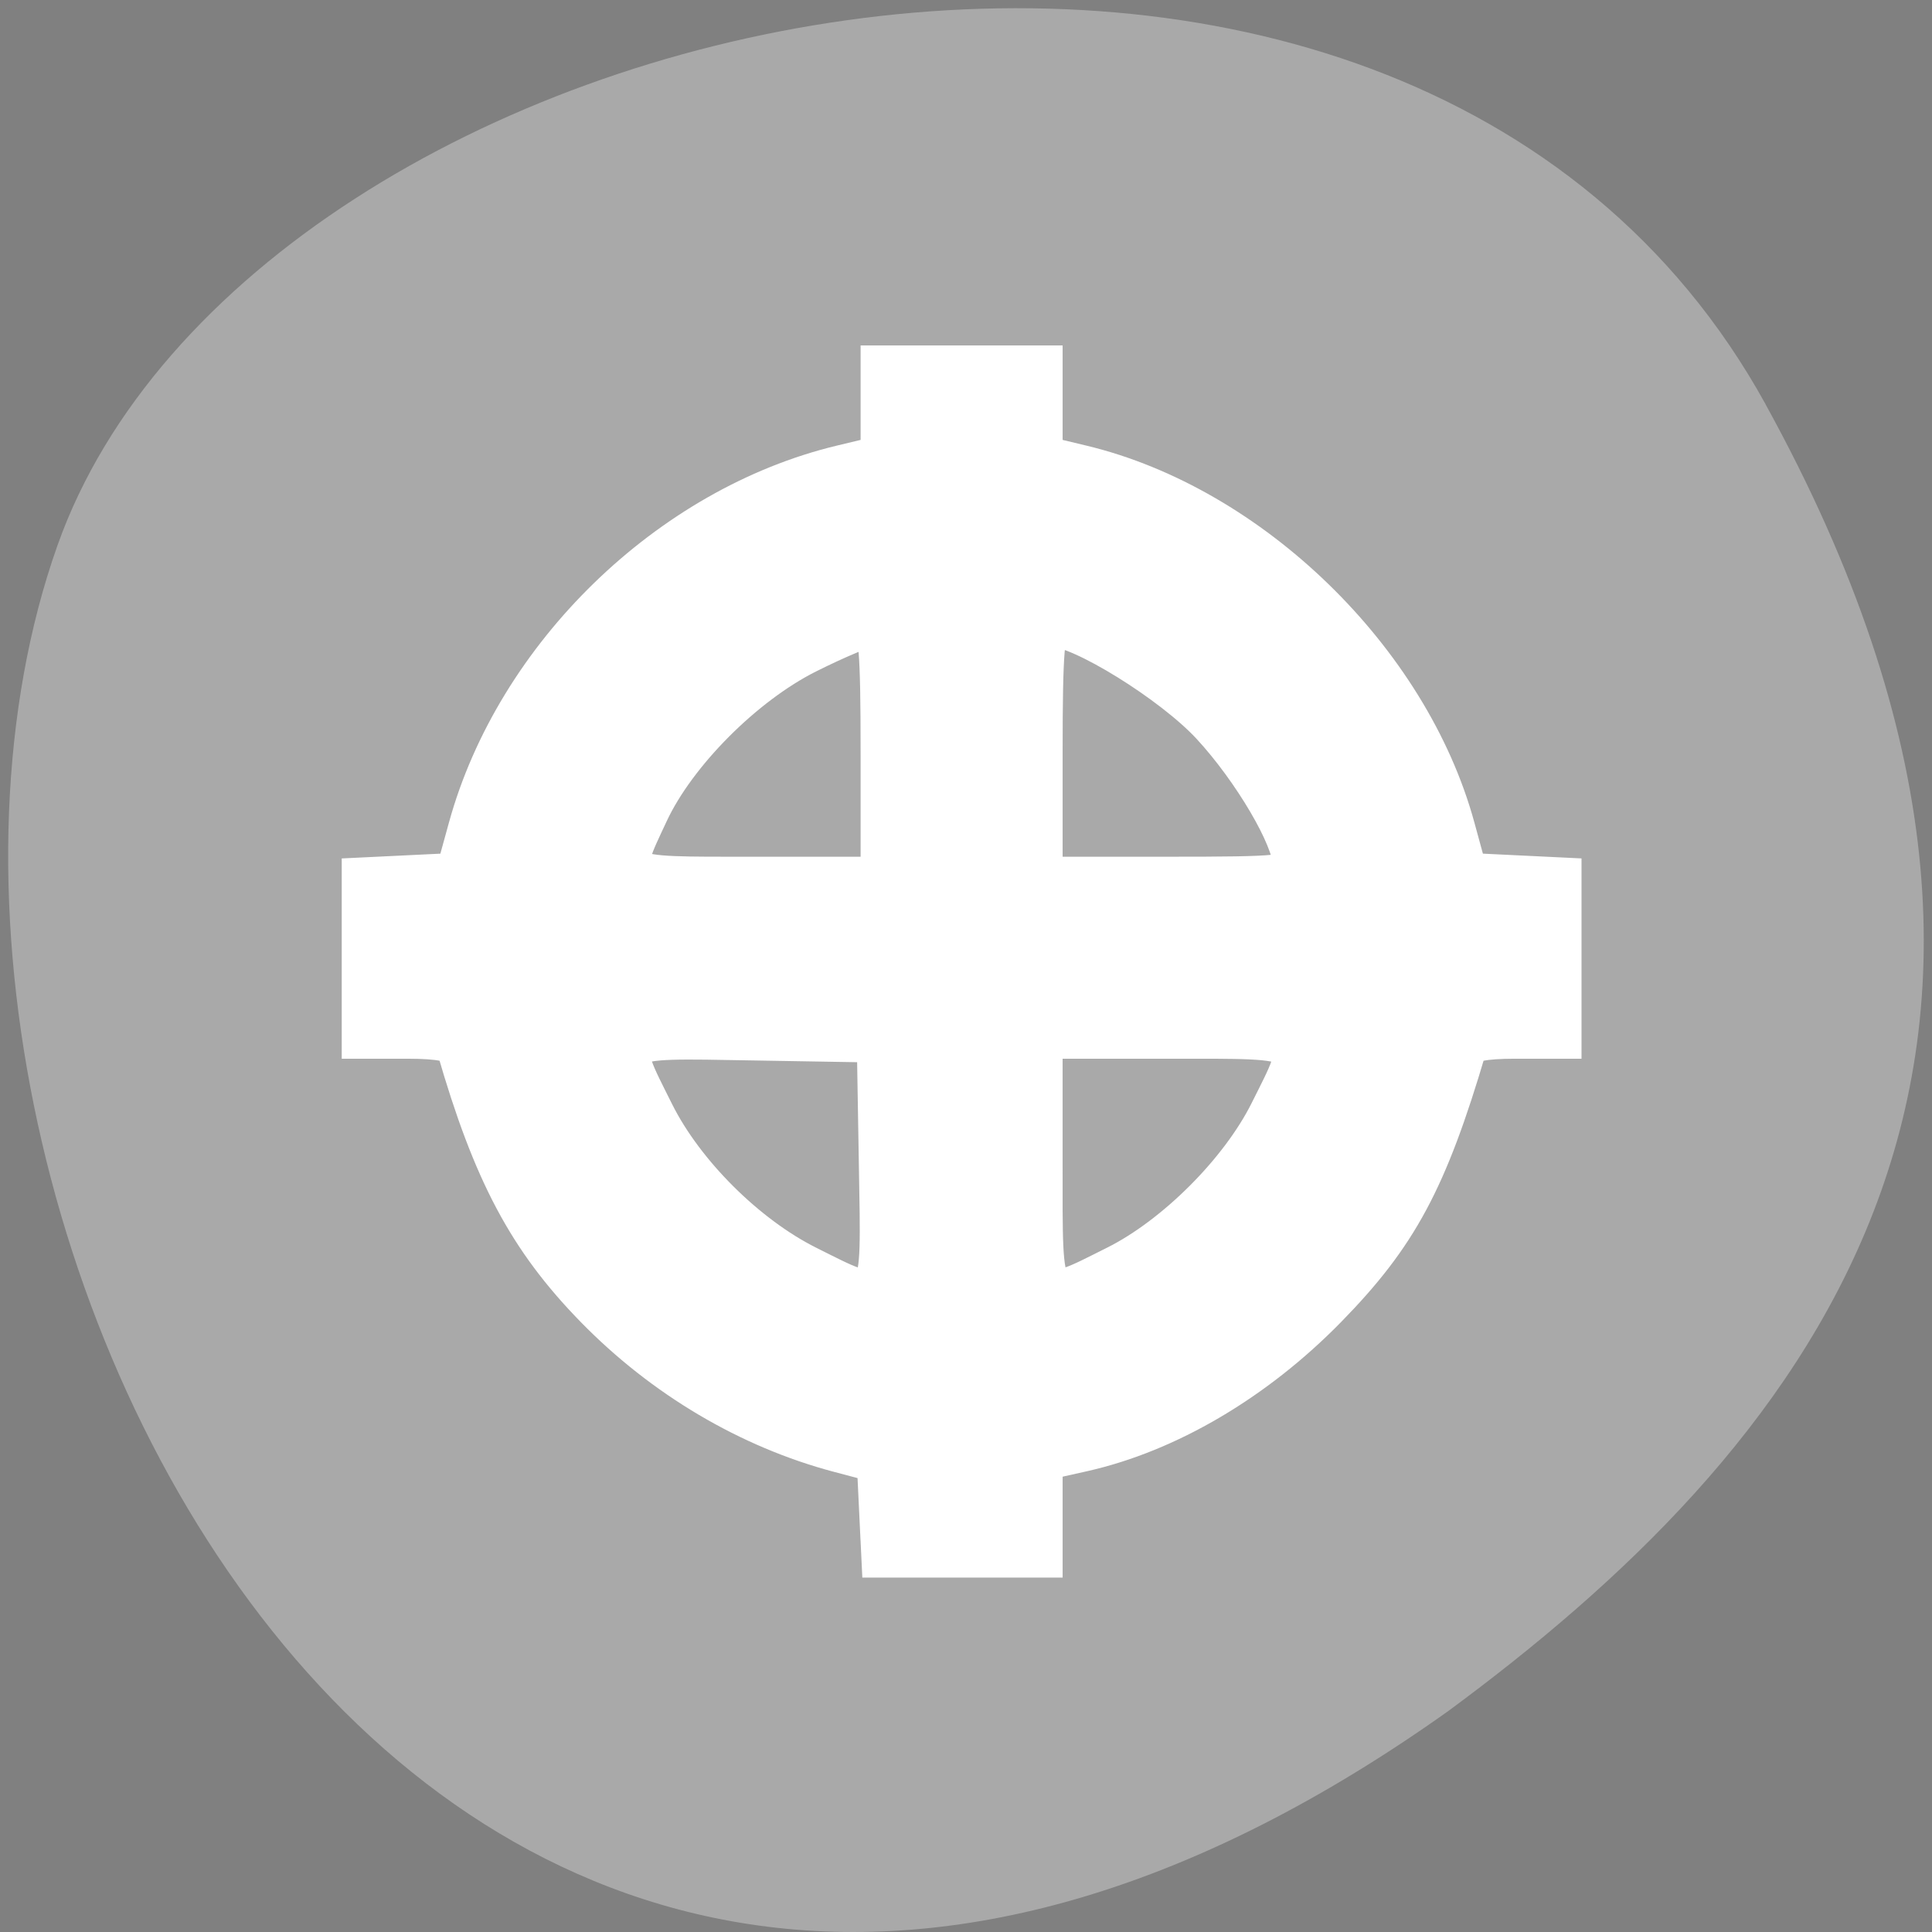 <?xml version="1.0" encoding="UTF-8" standalone="no"?>
<svg
   xmlns:dc="http://purl.org/dc/elements/1.1/"
   xmlns:cc="http://creativecommons.org/ns#"
   xmlns:rdf="http://www.w3.org/1999/02/22-rdf-syntax-ns#"
   xmlns:svg="http://www.w3.org/2000/svg"
   xmlns="http://www.w3.org/2000/svg"
   xmlns:sodipodi="http://sodipodi.sourceforge.net/DTD/sodipodi-0.dtd"
   xmlns:inkscape="http://www.inkscape.org/namespaces/inkscape"
   viewBox="0 0 256 256"
   id="svg2"
   version="1.1"
   inkscape:version="0.48.4 r9939"
   width="100%"
   height="100%"
   sodipodi:docname="antivignetting.svg">
  <rect x="0" y="0" width="256" height="256" fill="#808080" stroke="none"/>
  <defs
     id="defs8">
    <style
       type="text/css"
       id="current-color-scheme">.ColorScheme-Text {
        color:#4d4d4d;
      }
      .ColorScheme-Background {
        color:#eff0f1;
      }
      .ColorScheme-Highlight {
        color:#3daee9;
      }
      .ColorScheme-ViewText {
        color:#31363b;
      }
      .ColorScheme-ViewBackground {
        color:#fcfcfc;
      }
      .ColorScheme-ViewHover {
        color:#93cee9;
      }
      .ColorScheme-ViewFocus{
        color:#3daee9;
      }
      .ColorScheme-ButtonText {
        color:#31363b;
      }
      .ColorScheme-ButtonBackground {
        color:#eff0f1;
      }
      .ColorScheme-ButtonHover {
        color:#93cee9;
      }
      .ColorScheme-ButtonFocus{
        color:#3daee9;
      }</style>
  </defs>
  <sodipodi:namedview
     pagecolor="#ffffff"
     bordercolor="#666666"
     borderopacity="1"
     objecttolerance="10"
     gridtolerance="10"
     guidetolerance="10"
     inkscape:pageopacity="0"
     inkscape:pageshadow="2"
     inkscape:window-width="698"
     inkscape:window-height="774"
     id="namedview6"
     showgrid="false"
     inkscape:zoom="0.98901497"
     inkscape:cx="129.94642"
     inkscape:cy="127.17624"
     inkscape:window-x="580"
     inkscape:window-y="25"
     inkscape:window-maximized="0"
     inkscape:current-layer="svg2" />
  <path
     d="m 260.02 66.64 c -48.541 -88.14 -200.63 -53.931 -226.36 18.64 -30.66 86.45 49.14 250.63 184.3 154.45 45.527 -33.585 90.6 -84.949 42.05 -173.09 z"
     style="fill:#a9a9a9;color:#000"
     id="path4"
     transform="translate(-26.04 -13.02)" />
  <g
     transform="matrix(11.4,0,0,11.328,-4771.276,-5987.515)"
     id="layer1">
    <path
       transform="translate(421.71,531.79)"
       d="M 7,1 V 2.09 A 6,6 0 0 0 2.086,7 H 1 V 9 H 2.09 A 6,6 0 0 0 7,13.914 V 15 H 9 V 13.91 A 6,6 0 0 0 13.914,9 H 15 V 7 H 13.91 A 6,6 0 0 0 9,2.086 V 1 H 7 z M 7,4.131 V 7 H 4.133 A 4,4 0 0 1 7,4.131 z M 9,4.133 A 4,4 0 0 1 11.869,7 H 9 V 4.133 z M 4.131,9 H 7 v 2.867 A 4,4 0 0 1 4.131,9 z M 9,9 h 2.867 A 4,4 0 0 1 9,11.869 V 9 z"
       id="rect4142"
       inkscape:connector-curvature="0"
       style="opacity:0.5" />
  </g>
  <path
     style="fill:#ffffff;fill-opacity:1;fill-rule:evenodd;stroke:#ffffff;stroke-width:5.535;stroke-miterlimit:4;stroke-opacity:1;stroke-dasharray:none"
     d="m 116.597,199.985 -0.301,-6.289 -5.056,-1.337 c -11.934,-3.157 -23.281,-9.873 -32.316,-19.127 -8.86,-9.075 -13.527,-17.852 -18.316,-34.448 -0.24,-0.831 -2.453,-1.264 -6.463,-1.264 l -6.098,0 0,-10.568 0,-10.568 6.22,-0.301 6.22,-0.301 1.672,-6.067 C 68.435,86.931 88.734,67.207 111.529,61.738 l 5.273,-1.265 0,-5.966 0,-5.966 10.617,0 10.617,0 0,5.966 0,5.966 5.273,1.265 c 22.355,5.363 43.295,25.706 49.384,47.975 l 1.659,6.067 6.22,0.301 6.22,0.301 0,10.568 0,10.568 -6.098,0 c -4.006,0 -6.226,0.434 -6.472,1.264 -5.192,17.581 -9.092,24.847 -18.499,34.458 -9.464,9.671 -21.057,16.489 -32.321,19.01 l -5.365,1.201 0,6.411 0,6.411 -10.568,0 -10.568,0 -0.301,-6.289 z m -0.023,-45.53 -0.278,-16.43 -16.43,-0.278 c -19.087,-0.323 -18.54,-0.728 -13.263,9.833 3.969,7.943 12.266,16.205 20.312,20.225 10.363,5.179 9.981,5.707 9.659,-13.35 z m 31.349,13.349 c 7.878,-3.937 16.461,-12.519 20.398,-20.398 5.148,-10.301 5.716,-9.888 -13.602,-9.888 l -16.683,0 0,16.683 c 0,19.318 -0.413,18.75 9.888,13.602 z M 116.802,99.603 c 0,-13.426 -0.27,-16.683 -1.381,-16.683 -0.759,0 -4.59,1.605 -8.512,3.568 -8.352,4.178 -17.403,13.266 -21.082,21.168 -4.178,8.973 -4.745,8.631 14.292,8.631 l 16.683,0 0,-16.683 z m 54.6,14.86 c 0,-3.436 -5.323,-12.505 -10.833,-18.456 -5.172,-5.586 -17.295,-13.086 -21.153,-13.086 -1.111,0 -1.381,3.257 -1.381,16.683 l 0,16.683 16.683,0 c 15.404,0 16.683,-0.14 16.683,-1.824 z"
     id="path4253"
     inkscape:connector-curvature="0" />
</svg>
